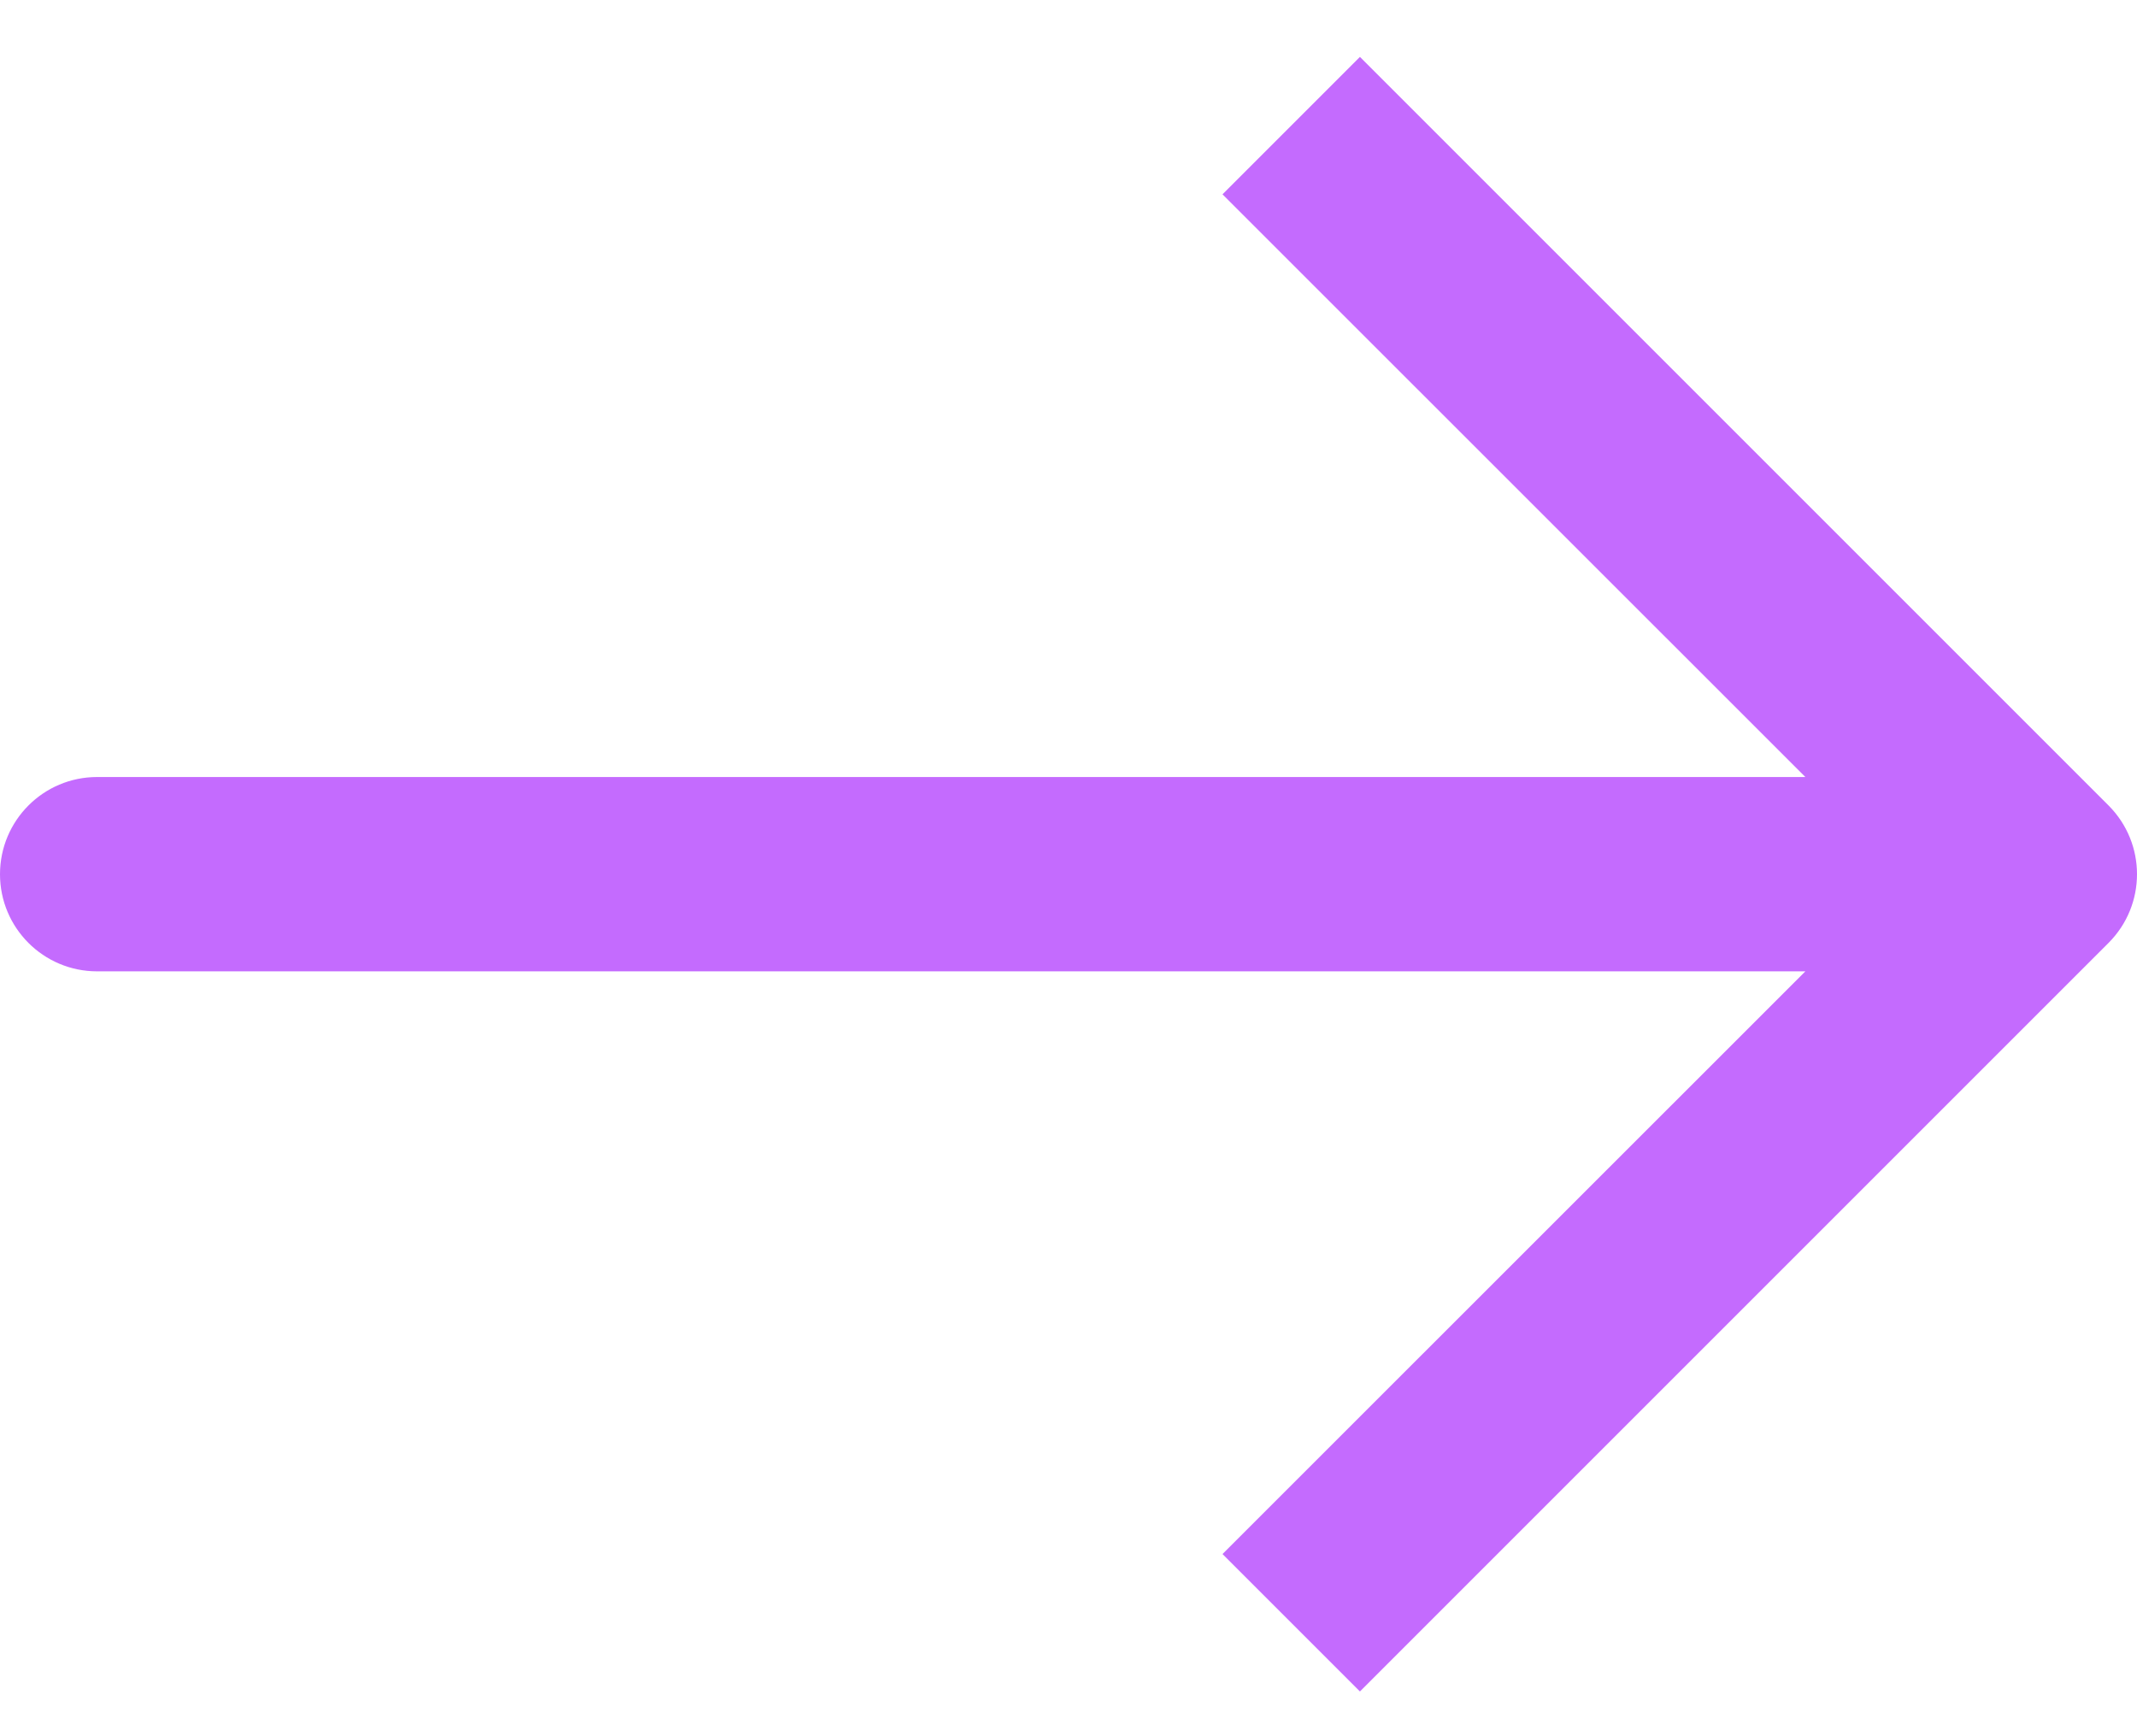 <svg width="16" height="13" viewBox="0 0 16 13" fill="none" xmlns="http://www.w3.org/2000/svg">
<path fill-rule="evenodd" clip-rule="evenodd" d="M15.787 6.031L10.182 0.426L9.153 1.455L13.517 5.818H0.727C0.325 5.818 0 6.144 0 6.546C0 6.947 0.325 7.273 0.727 7.273H13.517L9.153 11.636L10.182 12.665L15.787 7.06C16.071 6.775 16.071 6.316 15.787 6.031Z" fill="#C46BFE"/>
</svg>
